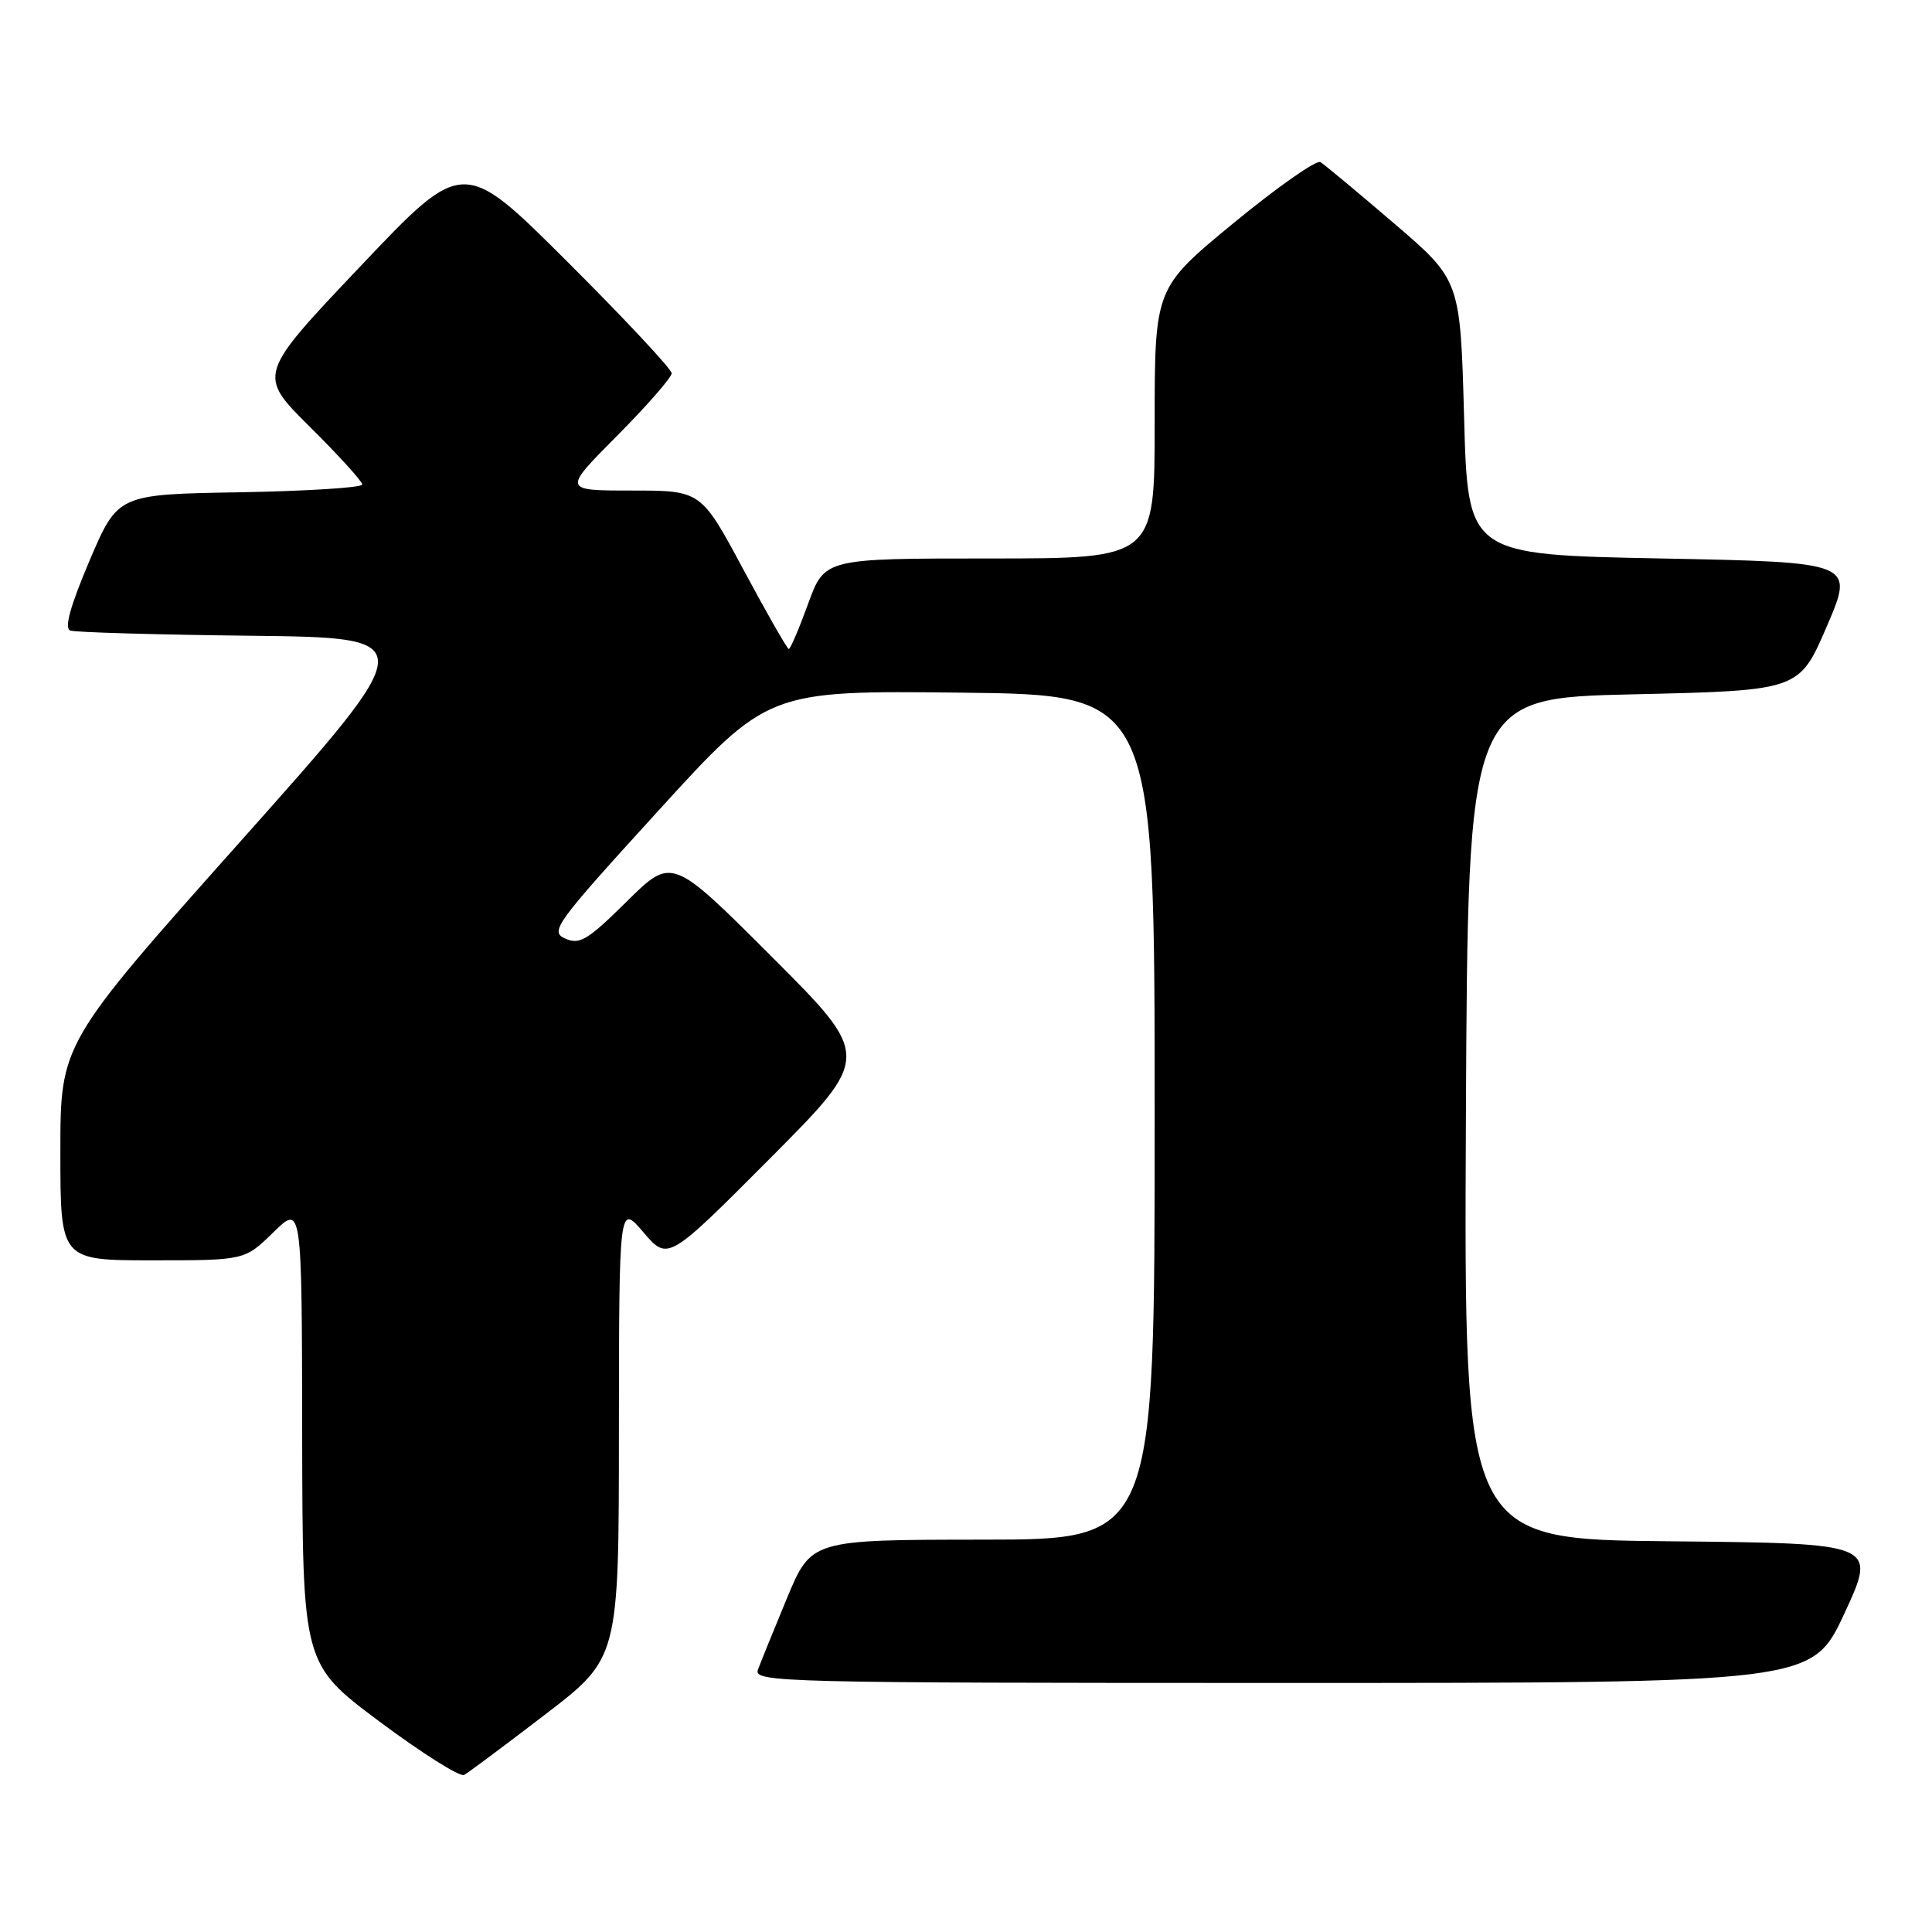 <?xml version="1.0" encoding="UTF-8" standalone="no"?>
<!DOCTYPE svg PUBLIC "-//W3C//DTD SVG 1.1//EN" "http://www.w3.org/Graphics/SVG/1.1/DTD/svg11.dtd" >
<svg xmlns="http://www.w3.org/2000/svg" xmlns:xlink="http://www.w3.org/1999/xlink" version="1.1" viewBox="0 0 256 256">
 <g >
 <path fill="currentColor"
d=" M 72.25 227.17 C 82.00 219.70 82.00 219.70 82.01 189.60 C 82.03 159.50 82.03 159.50 85.26 163.29 C 88.50 167.08 88.50 167.08 101.99 153.54 C 115.48 139.99 115.48 139.99 102.25 126.76 C 89.03 113.54 89.03 113.54 83.06 119.44 C 77.86 124.58 76.81 125.22 74.89 124.36 C 72.82 123.44 73.58 122.40 87.22 107.44 C 101.75 91.50 101.75 91.50 127.38 91.78 C 153.00 92.07 153.00 92.07 153.00 148.03 C 153.00 204.00 153.00 204.00 130.25 204.01 C 107.50 204.03 107.50 204.03 104.28 211.76 C 102.51 216.02 100.78 220.29 100.43 221.25 C 99.82 222.91 103.55 223.00 169.95 223.00 C 240.12 223.00 240.12 223.00 244.41 213.75 C 248.69 204.50 248.69 204.50 221.34 204.23 C 193.98 203.97 193.98 203.97 194.24 148.23 C 194.50 92.50 194.50 92.50 216.45 92.00 C 238.40 91.50 238.40 91.50 242.06 83.00 C 245.72 74.50 245.72 74.50 220.11 74.00 C 194.50 73.50 194.50 73.50 194.00 55.31 C 193.50 37.12 193.50 37.12 184.72 29.60 C 179.89 25.46 175.50 21.81 174.97 21.48 C 174.44 21.15 169.28 24.77 163.50 29.52 C 153.00 38.16 153.00 38.16 153.00 56.08 C 153.00 74.00 153.00 74.00 131.13 74.00 C 109.27 74.00 109.27 74.00 107.08 80.00 C 105.88 83.30 104.73 86.00 104.52 86.00 C 104.32 86.00 101.62 81.28 98.52 75.50 C 92.89 65.00 92.89 65.00 83.72 65.00 C 74.55 65.00 74.55 65.00 81.78 57.73 C 85.75 53.73 89.00 50.01 89.00 49.46 C 89.00 48.92 82.79 42.27 75.19 34.69 C 61.38 20.91 61.38 20.91 47.75 35.29 C 34.12 49.67 34.12 49.67 41.06 56.56 C 44.88 60.35 48.00 63.78 48.00 64.20 C 48.00 64.61 40.71 65.07 31.80 65.23 C 15.61 65.50 15.61 65.50 11.86 74.30 C 9.30 80.34 8.49 83.25 9.31 83.55 C 9.96 83.79 20.72 84.10 33.21 84.24 C 55.91 84.50 55.91 84.50 31.96 111.38 C 8.00 138.27 8.00 138.27 8.00 152.63 C 8.00 167.00 8.00 167.00 20.21 167.00 C 32.42 167.00 32.42 167.00 36.21 163.30 C 40.00 159.59 40.00 159.59 40.04 190.05 C 40.09 220.50 40.09 220.50 50.29 228.12 C 55.91 232.31 60.95 235.49 61.50 235.19 C 62.05 234.89 66.89 231.28 72.25 227.17 Z "/>
</g>
</svg>